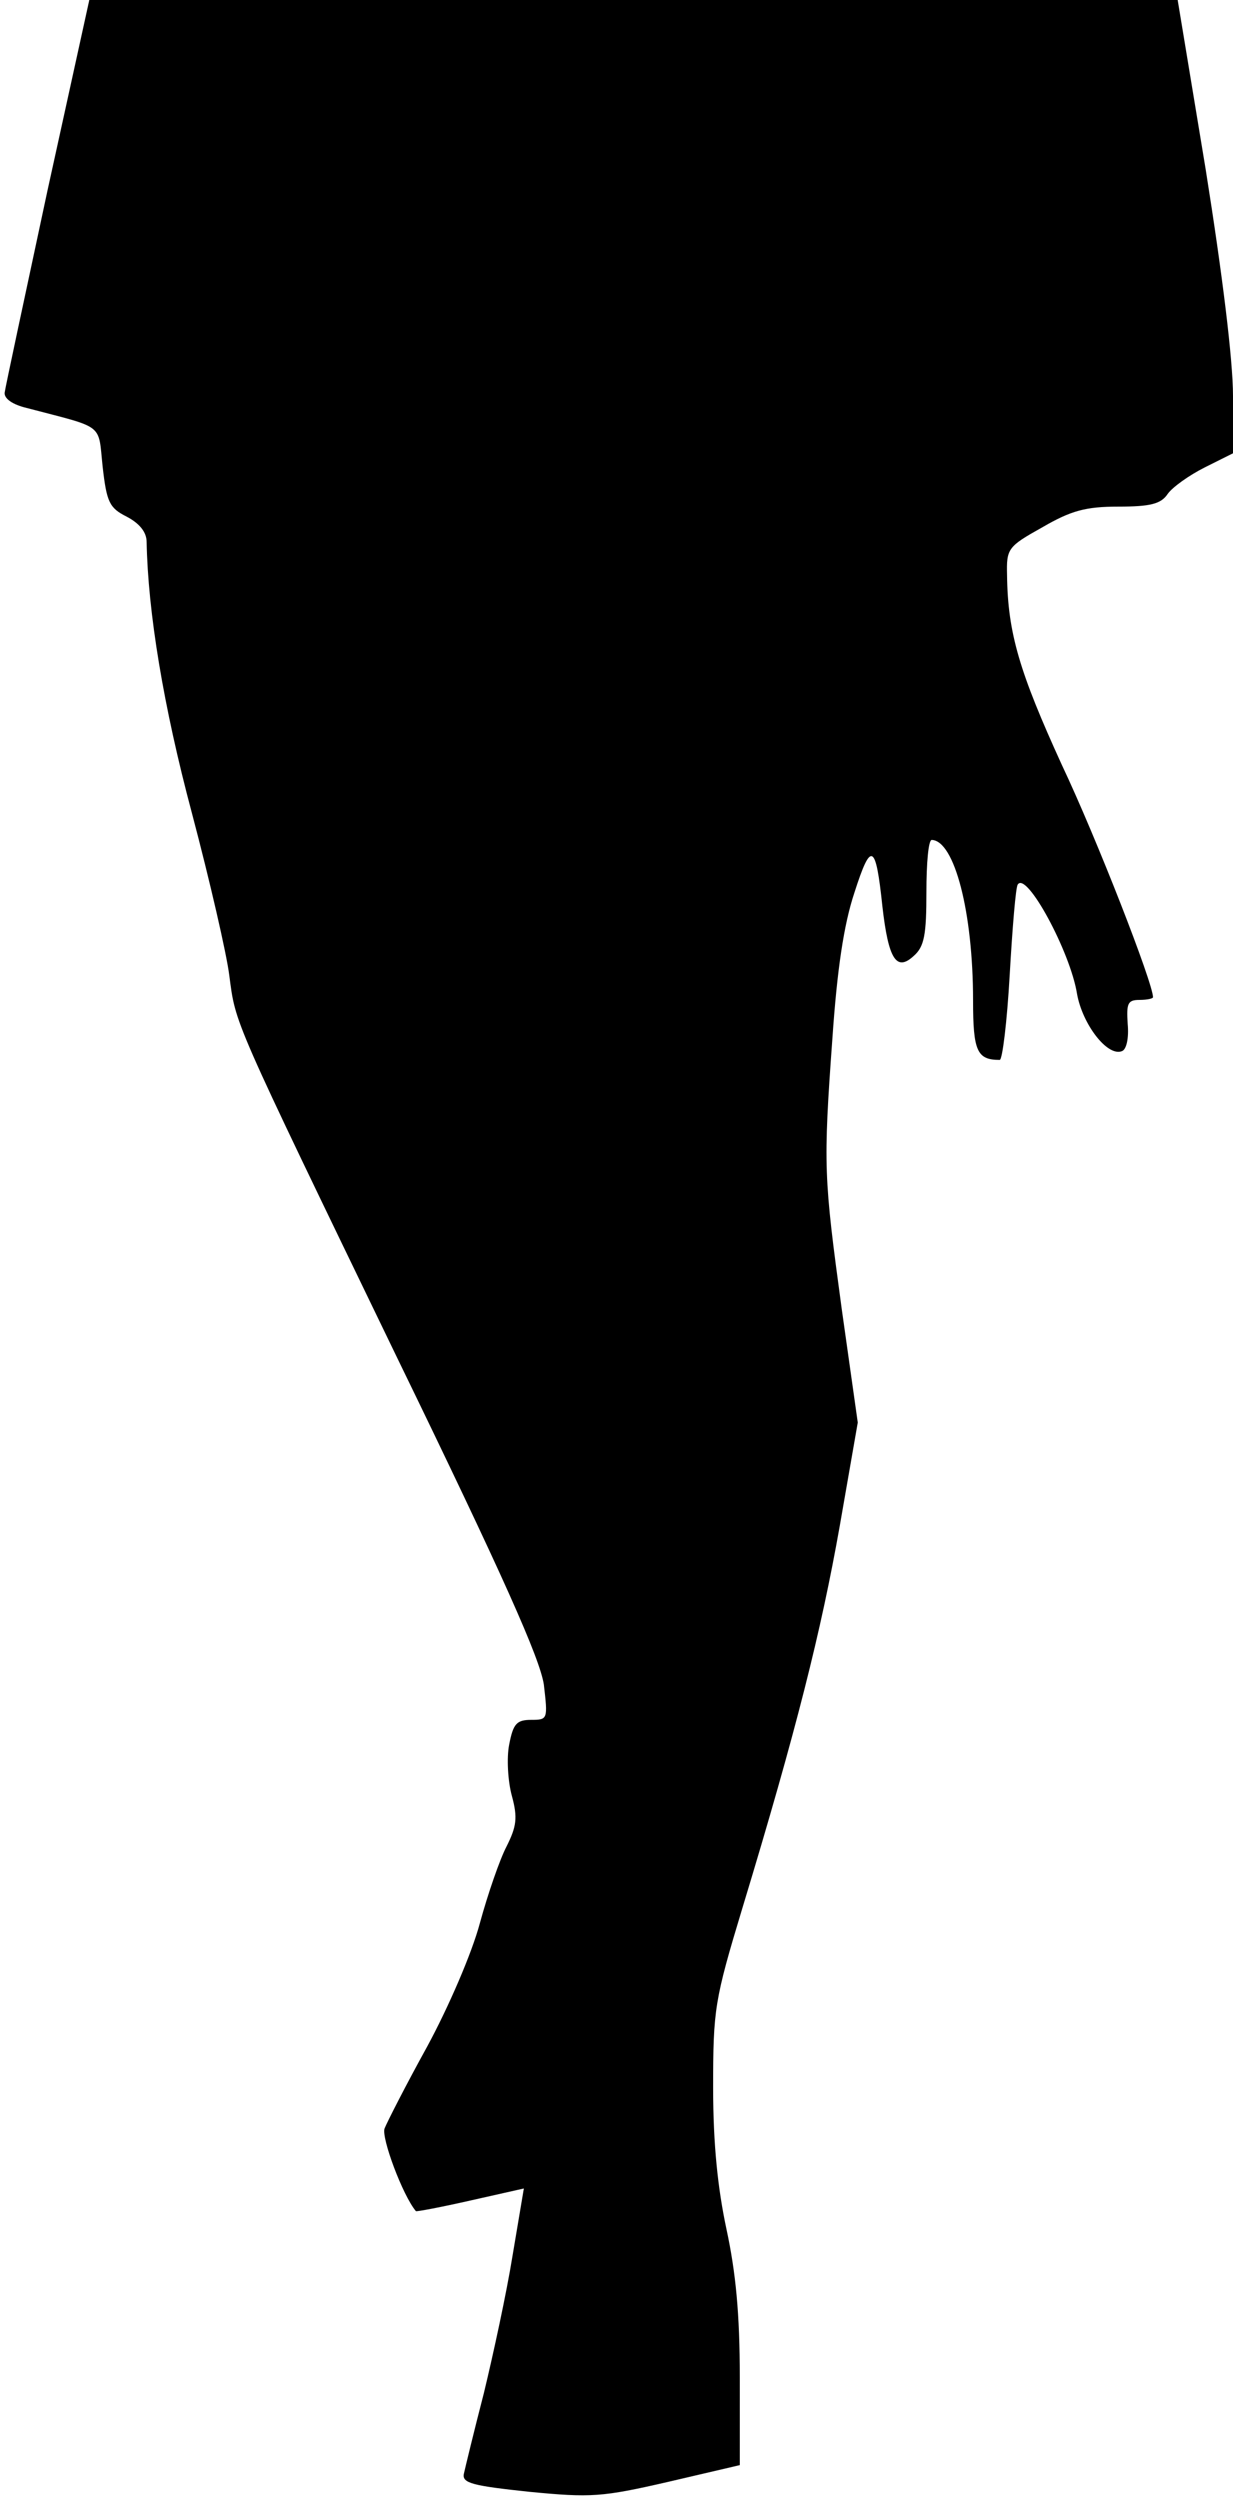 <?xml version="1.0" standalone="no"?>
<!DOCTYPE svg PUBLIC "-//W3C//DTD SVG 20010904//EN"
 "http://www.w3.org/TR/2001/REC-SVG-20010904/DTD/svg10.dtd">
<svg version="1.0" xmlns="http://www.w3.org/2000/svg"
 width="185pt" height="375pt" viewBox="0 0 185 375"
 preserveAspectRatio="xMidYMid meet">
<g transform="translate(0,375) scale(0.1,-0.1)"
fill="#000000" stroke="none">
<path fill="#000000" stroke="none" d="M71 3463 c-34 -159 -63 -294 -64 -302
-1 -9 12 -18 33 -23 118 -31 107 -22 114 -88 6 -53 10 -62 36 -75 19 -10 30
-23 30 -38 2 -105 25 -246 68 -407 27 -102 52 -211 56 -243 10 -75 2 -57 251
-572 161 -331 215 -453 221 -492 6 -52 6 -53 -19 -53 -22 0 -27 -6 -33 -37 -4
-20 -2 -55 4 -77 9 -33 7 -46 -8 -76 -10 -19 -28 -71 -40 -115 -12 -45 -47
-126 -79 -185 -32 -58 -60 -113 -64 -123 -5 -14 27 -100 47 -124 1 -1 38 6 82
16 l80 18 -17 -101 c-9 -56 -29 -148 -43 -206 -15 -58 -28 -112 -30 -121 -3
-14 13 -18 98 -27 93 -9 109 -8 209 15 l107 25 0 132 c0 95 -6 157 -20 222
-13 61 -20 127 -20 212 0 118 2 131 44 270 81 267 118 415 146 573 l27 155
-24 170 c-27 199 -28 214 -14 407 7 102 17 170 33 218 25 78 32 74 42 -21 9
-79 21 -98 47 -74 16 14 19 32 19 96 0 43 3 78 8 78 34 -1 62 -108 62 -241 0
-76 6 -89 40 -89 4 0 11 57 15 128 4 70 9 131 12 135 13 21 79 -101 89 -164 8
-45 45 -94 67 -86 7 2 11 19 9 41 -2 31 0 36 18 36 11 0 20 2 20 4 0 21 -84
237 -137 349 -63 138 -81 197 -82 284 -1 40 1 43 53 72 43 25 65 31 114 31 48
0 64 4 74 19 7 10 32 28 56 40 l42 21 0 86 c0 54 -16 183 -41 340 l-42 254
-816 0 -817 0 -63 -287z"/>
</g>
</svg>
